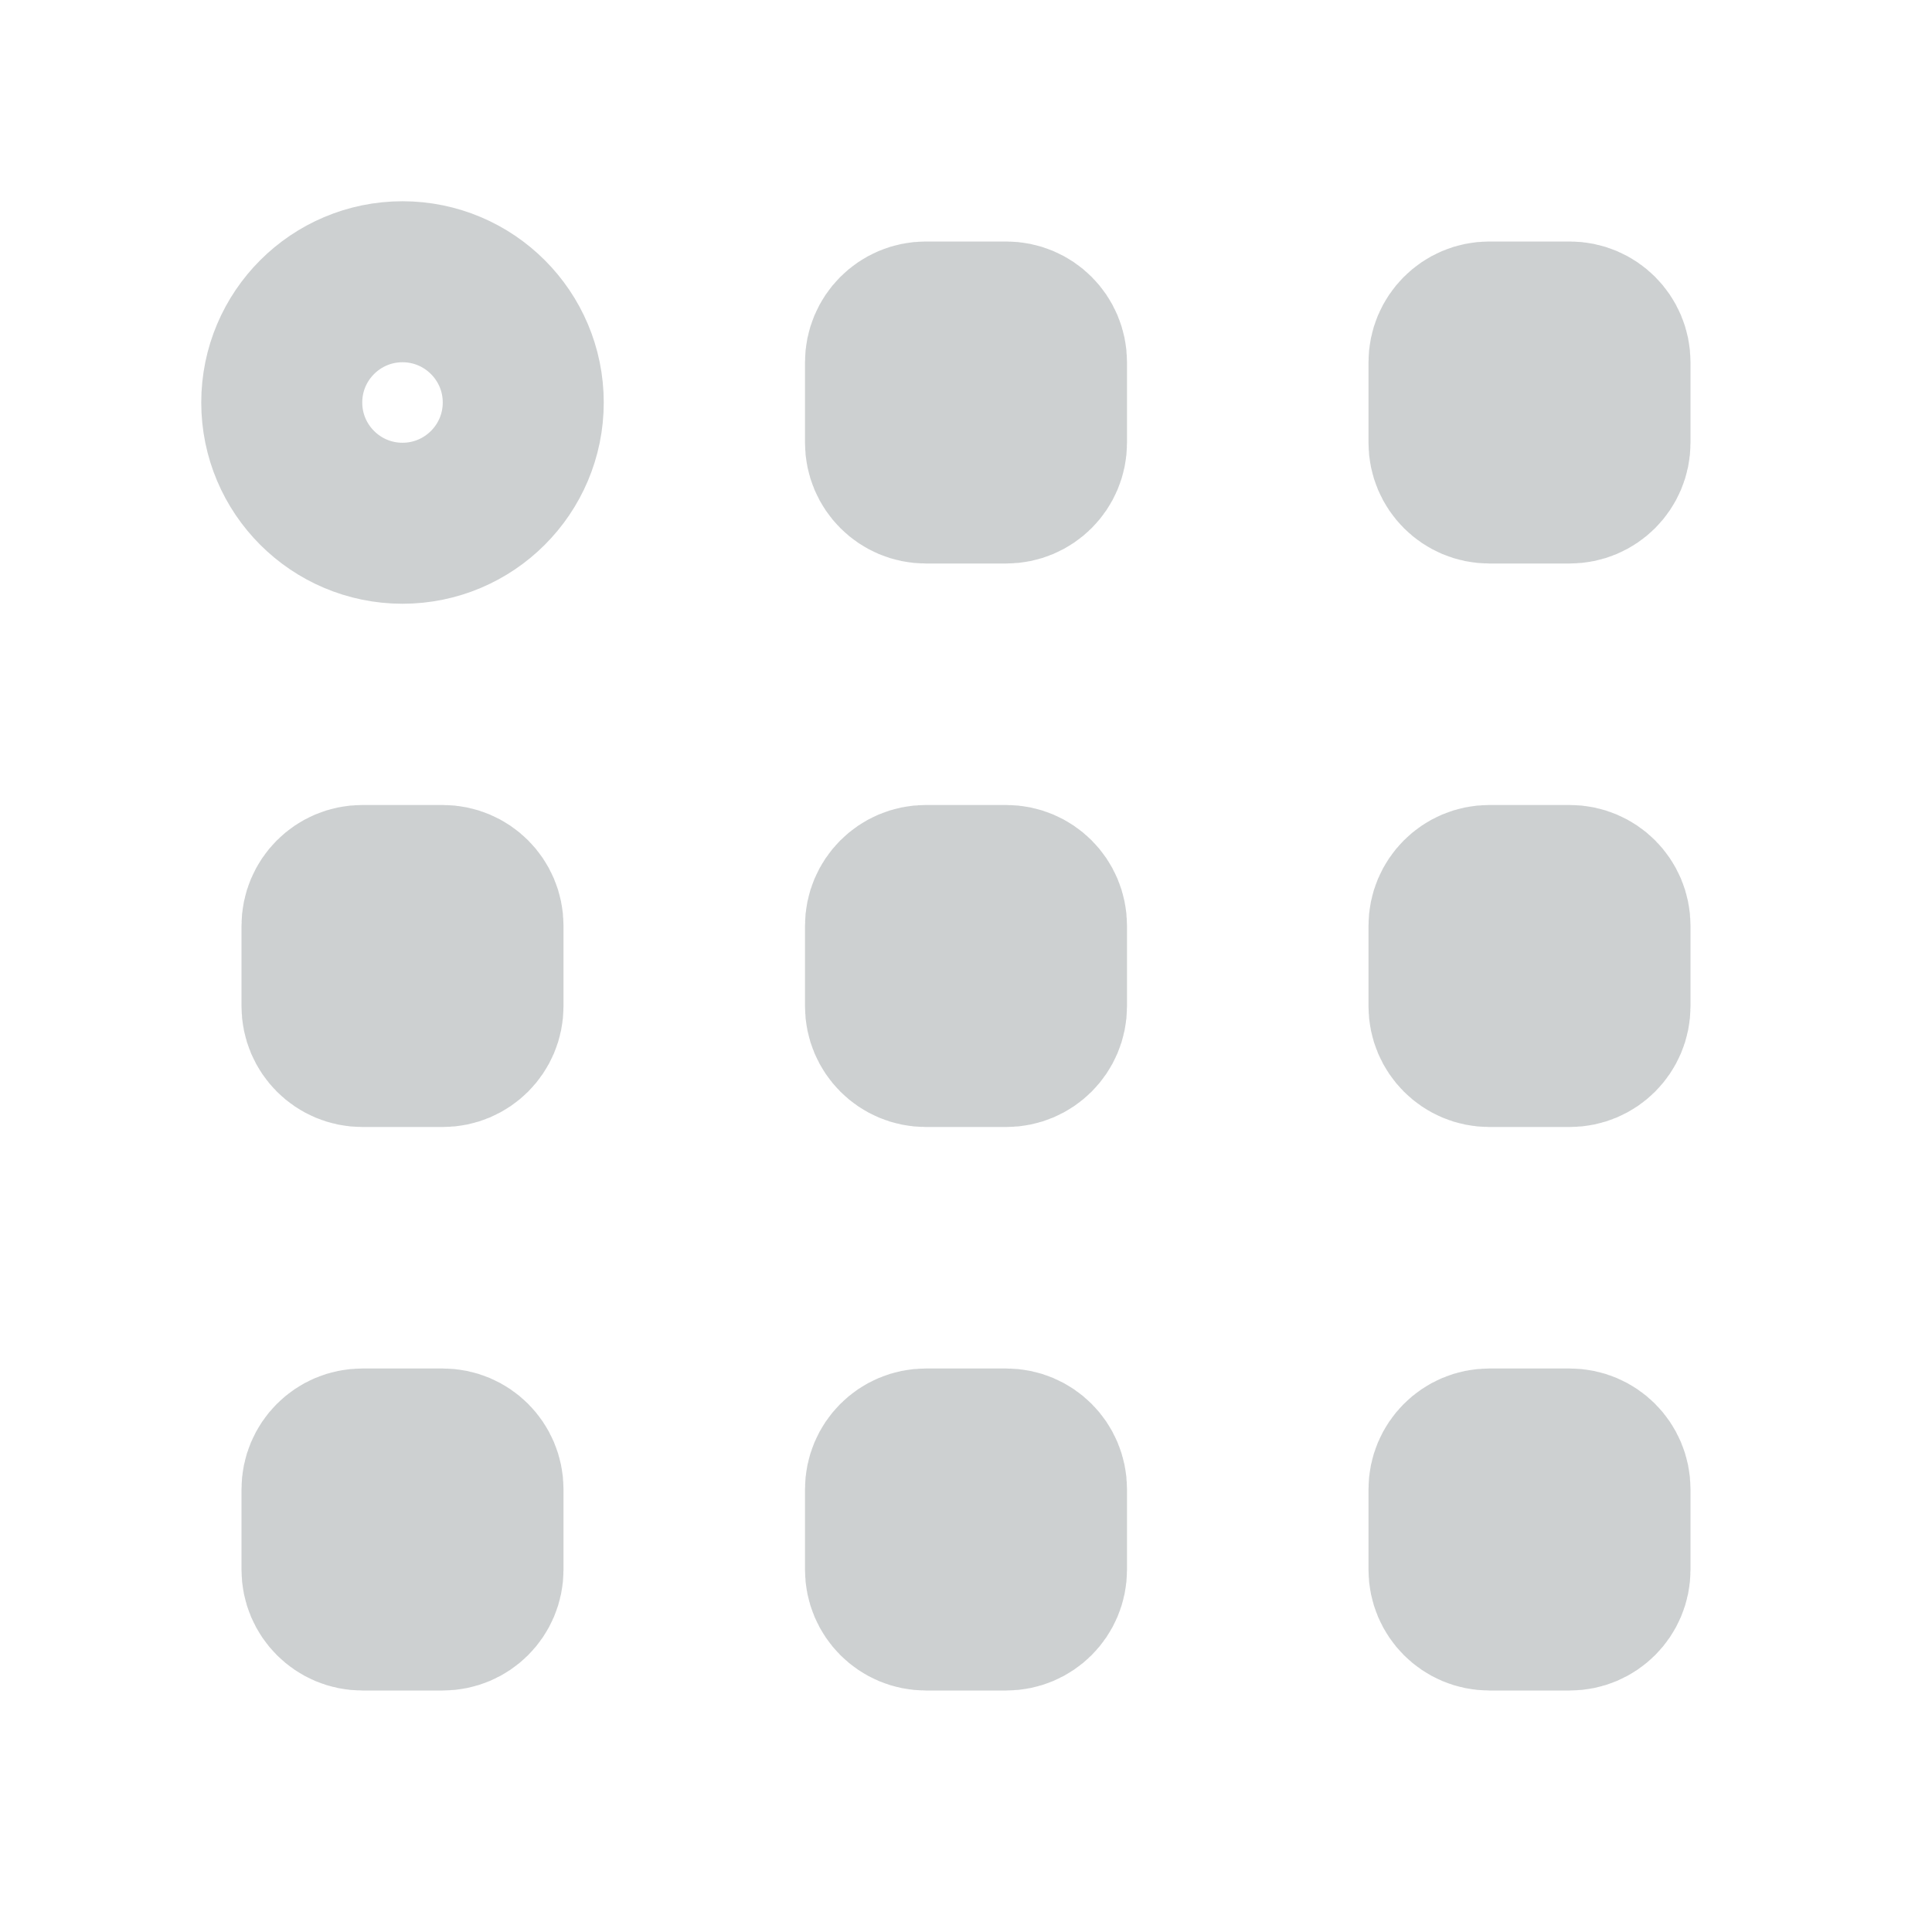 <svg width="24" height="24" viewBox="0 0 24 24" fill="none" xmlns="http://www.w3.org/2000/svg" data-id="IcSystemMenuViewGrid"><path d="M4 18.5C4 18.224 4.224 18 4.5 18H5.5C5.776 18 6 18.224 6 18.5V19.5C6 19.776 5.776 20 5.5 20H4.5C4.224 20 4 19.776 4 19.5V18.5Z" stroke="#CDD0D1" stroke-width="2" stroke-linecap="round" stroke-linejoin="round"></path><path d="M11 18.5C11 18.224 11.224 18 11.5 18H12.5C12.776 18 13 18.224 13 18.5V19.5C13 19.776 12.776 20 12.5 20H11.5C11.224 20 11 19.776 11 19.5V18.5Z" stroke="#CDD0D1" stroke-width="2" stroke-linecap="round" stroke-linejoin="round"></path><path d="M18 18.5C18 18.224 18.224 18 18.5 18H19.5C19.776 18 20 18.224 20 18.5V19.5C20 19.776 19.776 20 19.5 20H18.5C18.224 20 18 19.776 18 19.5V18.5Z" stroke="#CDD0D1" stroke-width="2" stroke-linecap="round" stroke-linejoin="round"></path><path d="M4 11.5C4 11.224 4.224 11 4.5 11H5.5C5.776 11 6 11.224 6 11.5V12.5C6 12.776 5.776 13 5.5 13H4.5C4.224 13 4 12.776 4 12.5V11.5Z" stroke="#CDD0D1" stroke-width="2" stroke-linecap="round" stroke-linejoin="round"></path><path d="M11 11.5C11 11.224 11.224 11 11.5 11H12.5C12.776 11 13 11.224 13 11.5V12.5C13 12.776 12.776 13 12.5 13H11.5C11.224 13 11 12.776 11 12.5V11.5Z" stroke="#CDD0D1" stroke-width="2" stroke-linecap="round" stroke-linejoin="round"></path><path d="M18 11.5C18 11.224 18.224 11 18.5 11H19.5C19.776 11 20 11.224 20 11.5V12.5C20 12.776 19.776 13 19.5 13H18.5C18.224 13 18 12.776 18 12.5V11.5Z" stroke="#CDD0D1" stroke-width="2" stroke-linecap="round" stroke-linejoin="round"></path><path d="M11 4.5C11 4.224 11.224 4 11.5 4H12.5C12.776 4 13 4.224 13 4.5V5.5C13 5.776 12.776 6 12.5 6H11.5C11.224 6 11 5.776 11 5.5V4.5Z" stroke="#CDD0D1" stroke-width="2" stroke-linecap="round" stroke-linejoin="round"></path><path d="M18 4.5C18 4.224 18.224 4 18.5 4H19.5C19.776 4 20 4.224 20 4.5V5.5C20 5.776 19.776 6 19.5 6H18.5C18.224 6 18 5.776 18 5.5V4.5Z" stroke="#CDD0D1" stroke-width="2" stroke-linecap="round" stroke-linejoin="round"></path><path d="M3.5 5C3.5 4.172 4.172 3.5 5 3.5V3.5C5.828 3.5 6.5 4.172 6.5 5V5C6.5 5.828 5.828 6.5 5 6.5V6.5C4.172 6.5 3.5 5.828 3.5 5V5Z" stroke="#CDD0D1" stroke-width="2" stroke-linecap="round" stroke-linejoin="round"></path></svg>